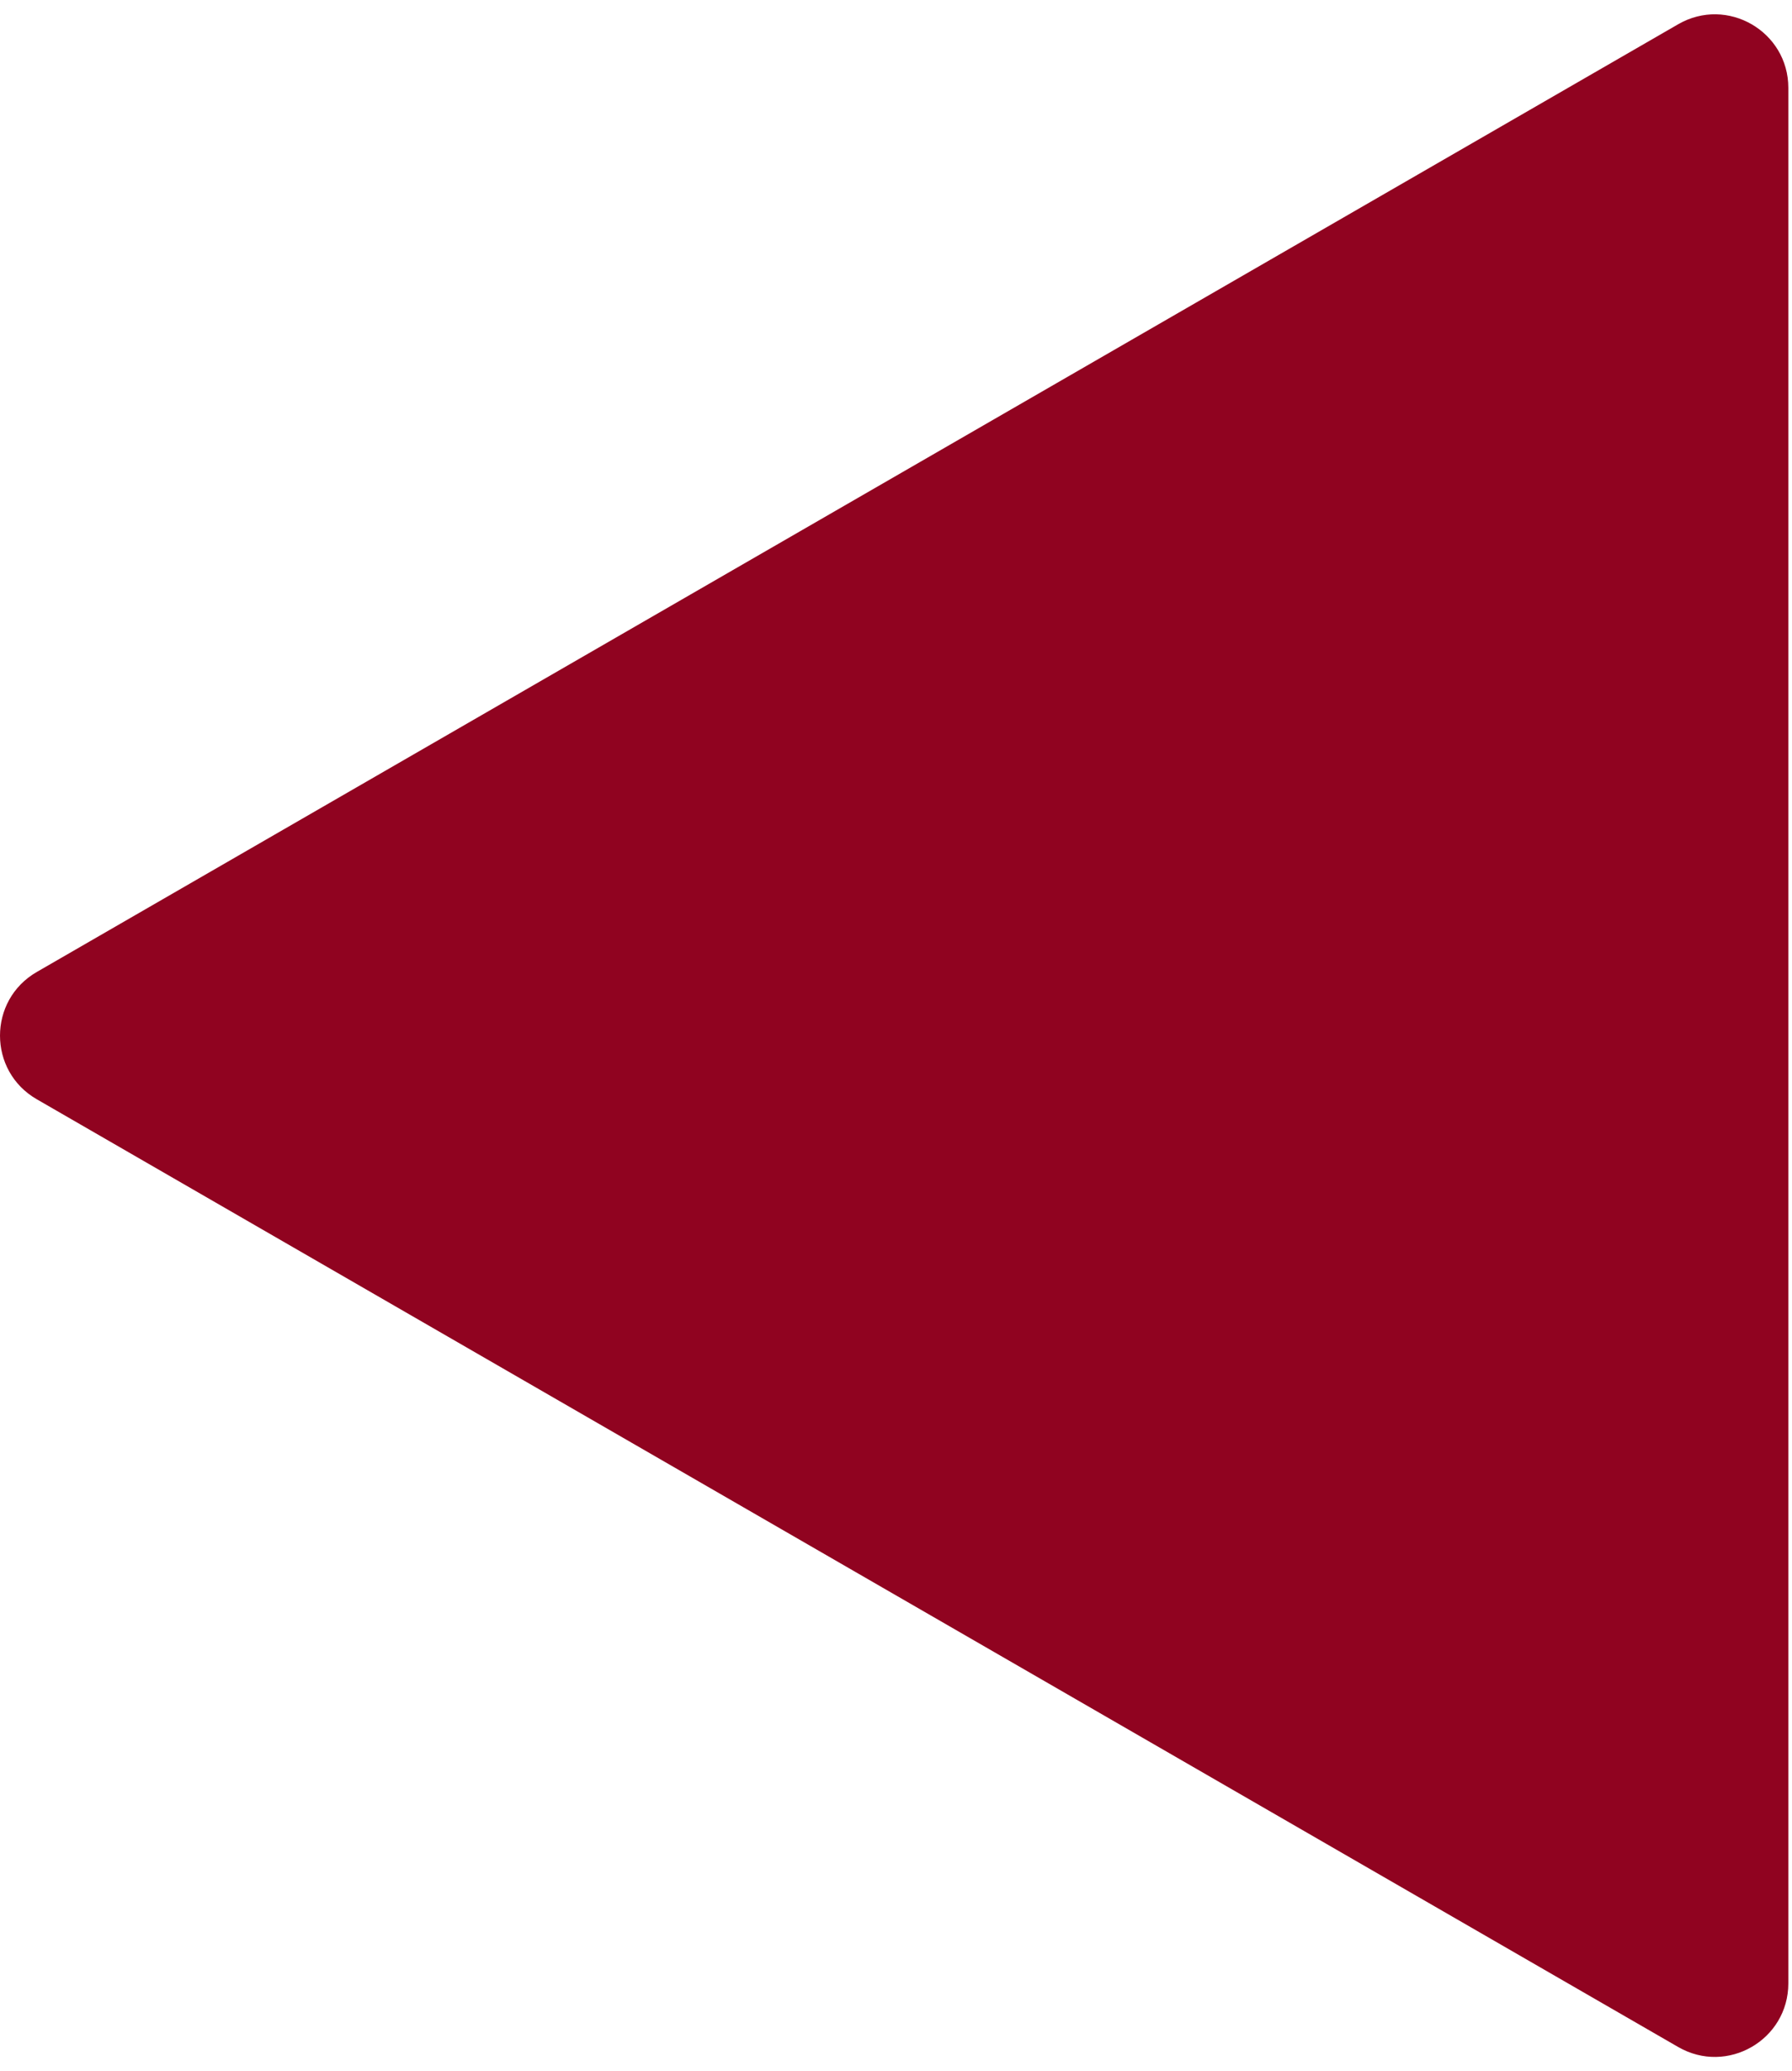 <svg width="122" height="141" viewBox="0 0 122 141" fill="none" xmlns="http://www.w3.org/2000/svg">
<path d="M2.5 74.83C-0.833 72.906 -0.833 68.094 2.5 66.17L114.25 1.651C117.583 -0.274 121.75 2.132 121.75 5.981L121.75 135.019C121.75 138.868 117.583 141.274 114.25 139.349L2.5 74.83Z" fill="#900320"/>
</svg>

